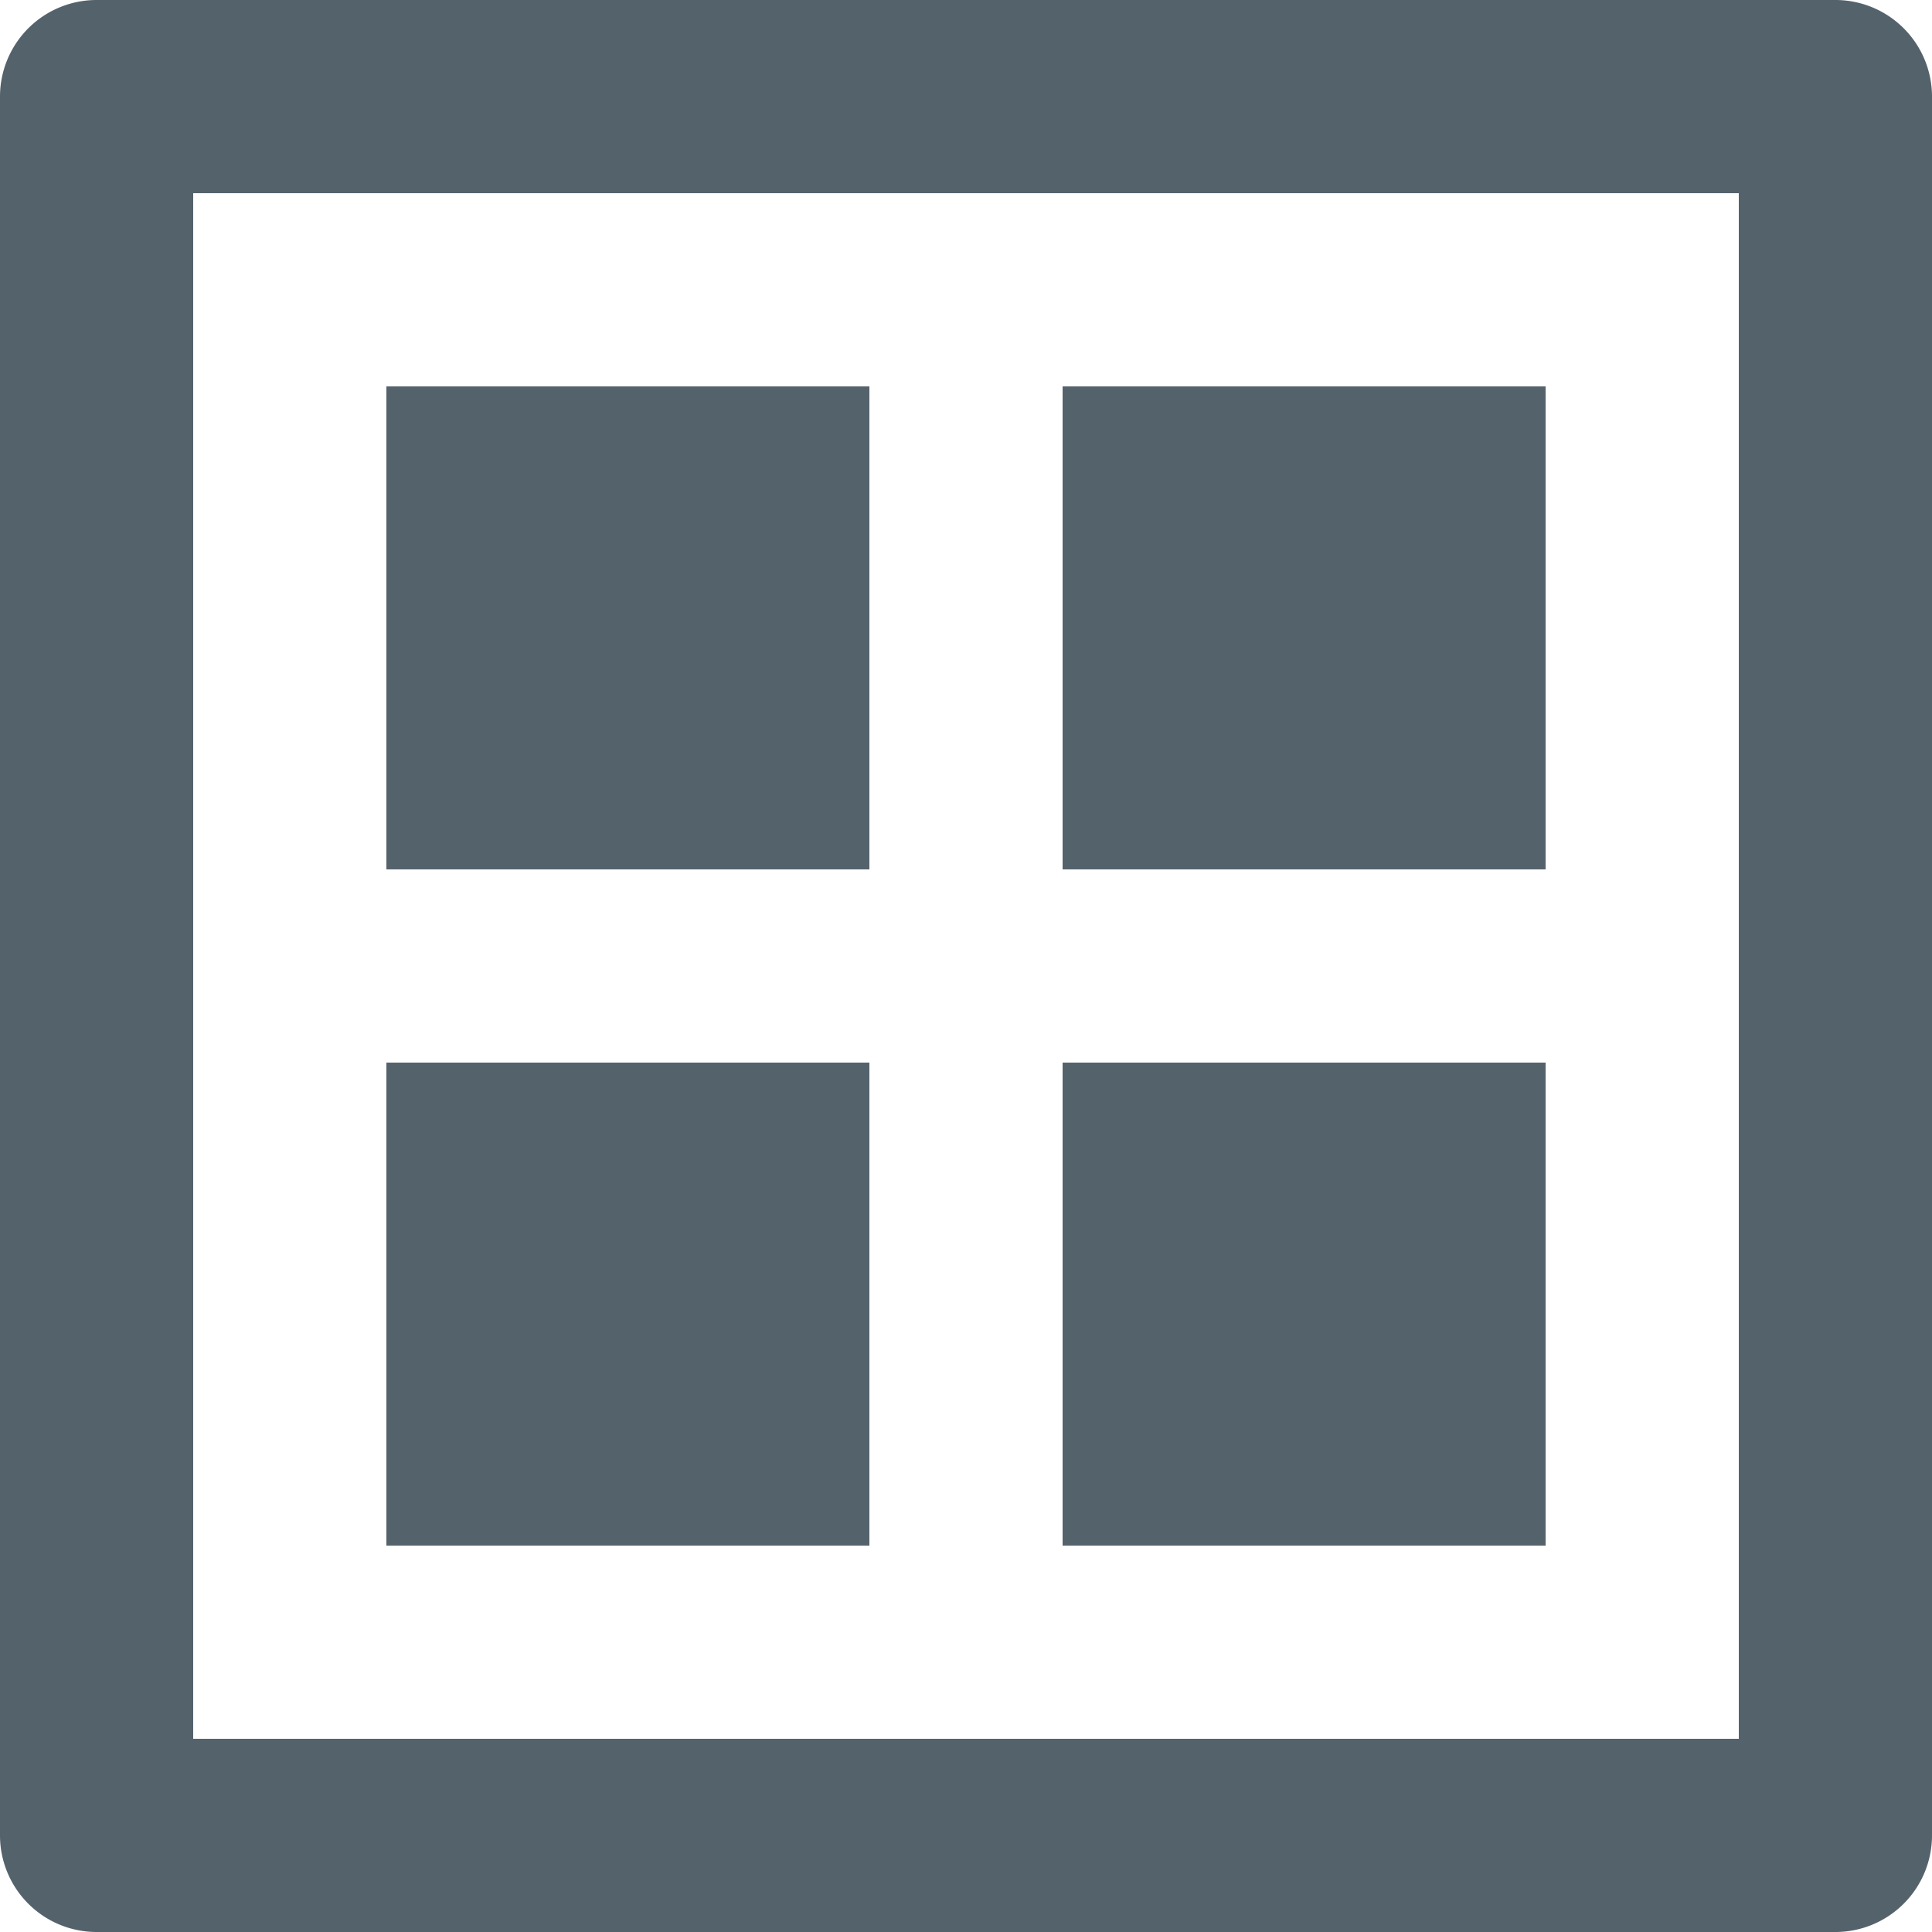 <?xml version="1.0" standalone="no"?><!DOCTYPE svg PUBLIC "-//W3C//DTD SVG 1.1//EN" "http://www.w3.org/Graphics/SVG/1.1/DTD/svg11.dtd"><svg t="1522121139491" class="icon" style="" viewBox="0 0 1024 1024" version="1.1" xmlns="http://www.w3.org/2000/svg" p-id="1255" xmlns:xlink="http://www.w3.org/1999/xlink" width="200" height="200"><defs><style type="text/css"></style></defs><path d="M972.8 1024H51.2a51.2 51.2 0 0 1-51.2-51.2V51.2a51.2 51.2 0 0 1 51.2-51.2h921.6a51.2 51.2 0 0 1 51.2 51.2v921.6a51.2 51.2 0 0 1-51.2 51.2zM102.4 921.6h819.2V102.4H102.4v819.2z m358.4-460.8H204.8V204.8h256v256z m358.4 0H563.2V204.8h256v256zM460.8 819.2H204.8V563.2h256v256z m358.4 0H563.2V563.2h256v256z" fill="#54626C" p-id="1256"></path></svg>